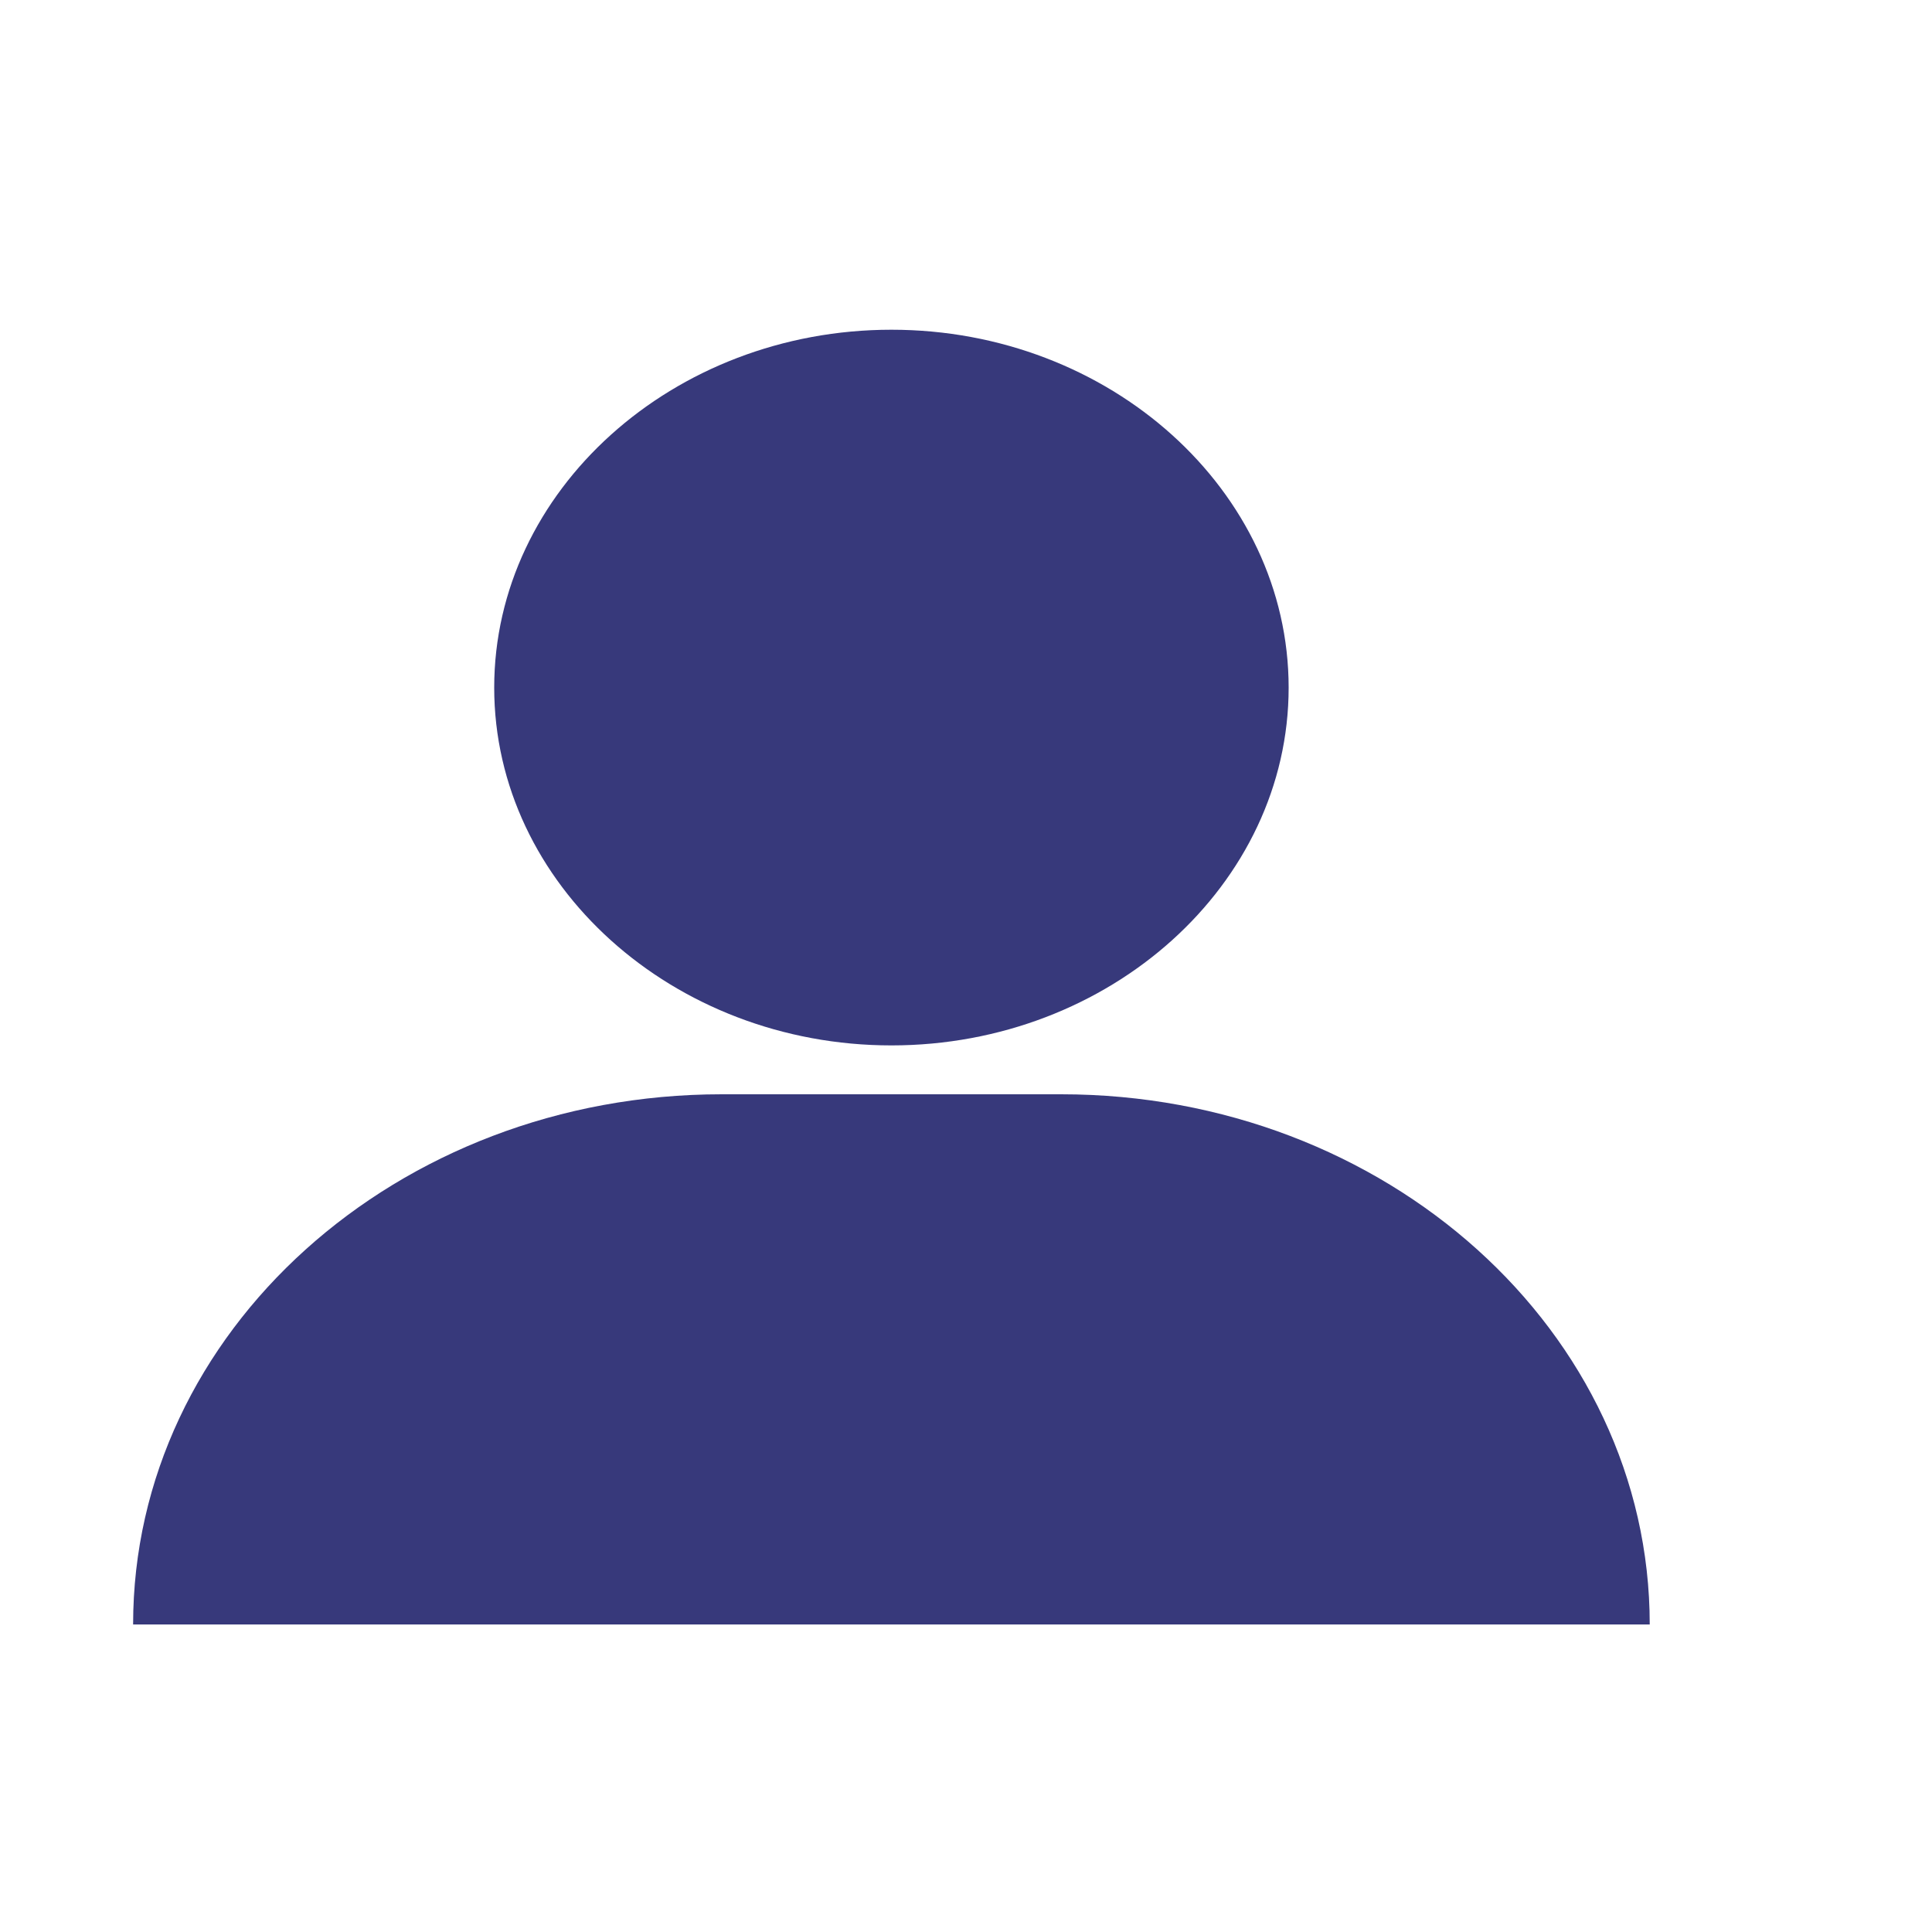 <svg xmlns="http://www.w3.org/2000/svg" width="30" height="30" viewBox="0 0 30 20">
    <g fill="#37397b" fill-rule="evenodd">
        <path d="M20.01 5.678C20.01 2.62 17.235.12 13.842.12c-3.393 0-6.168 2.5-6.168 5.557 0 3.056 2.775 5.556 6.168 5.556 3.393 0 6.168-2.5 6.168-5.556zM16.477 11.992h-5.27c-5.047 0-9.14 3.687-9.14 8.233h23.55c0-4.546-4.093-8.233-9.14-8.233z"/>
    </g>
</svg>
